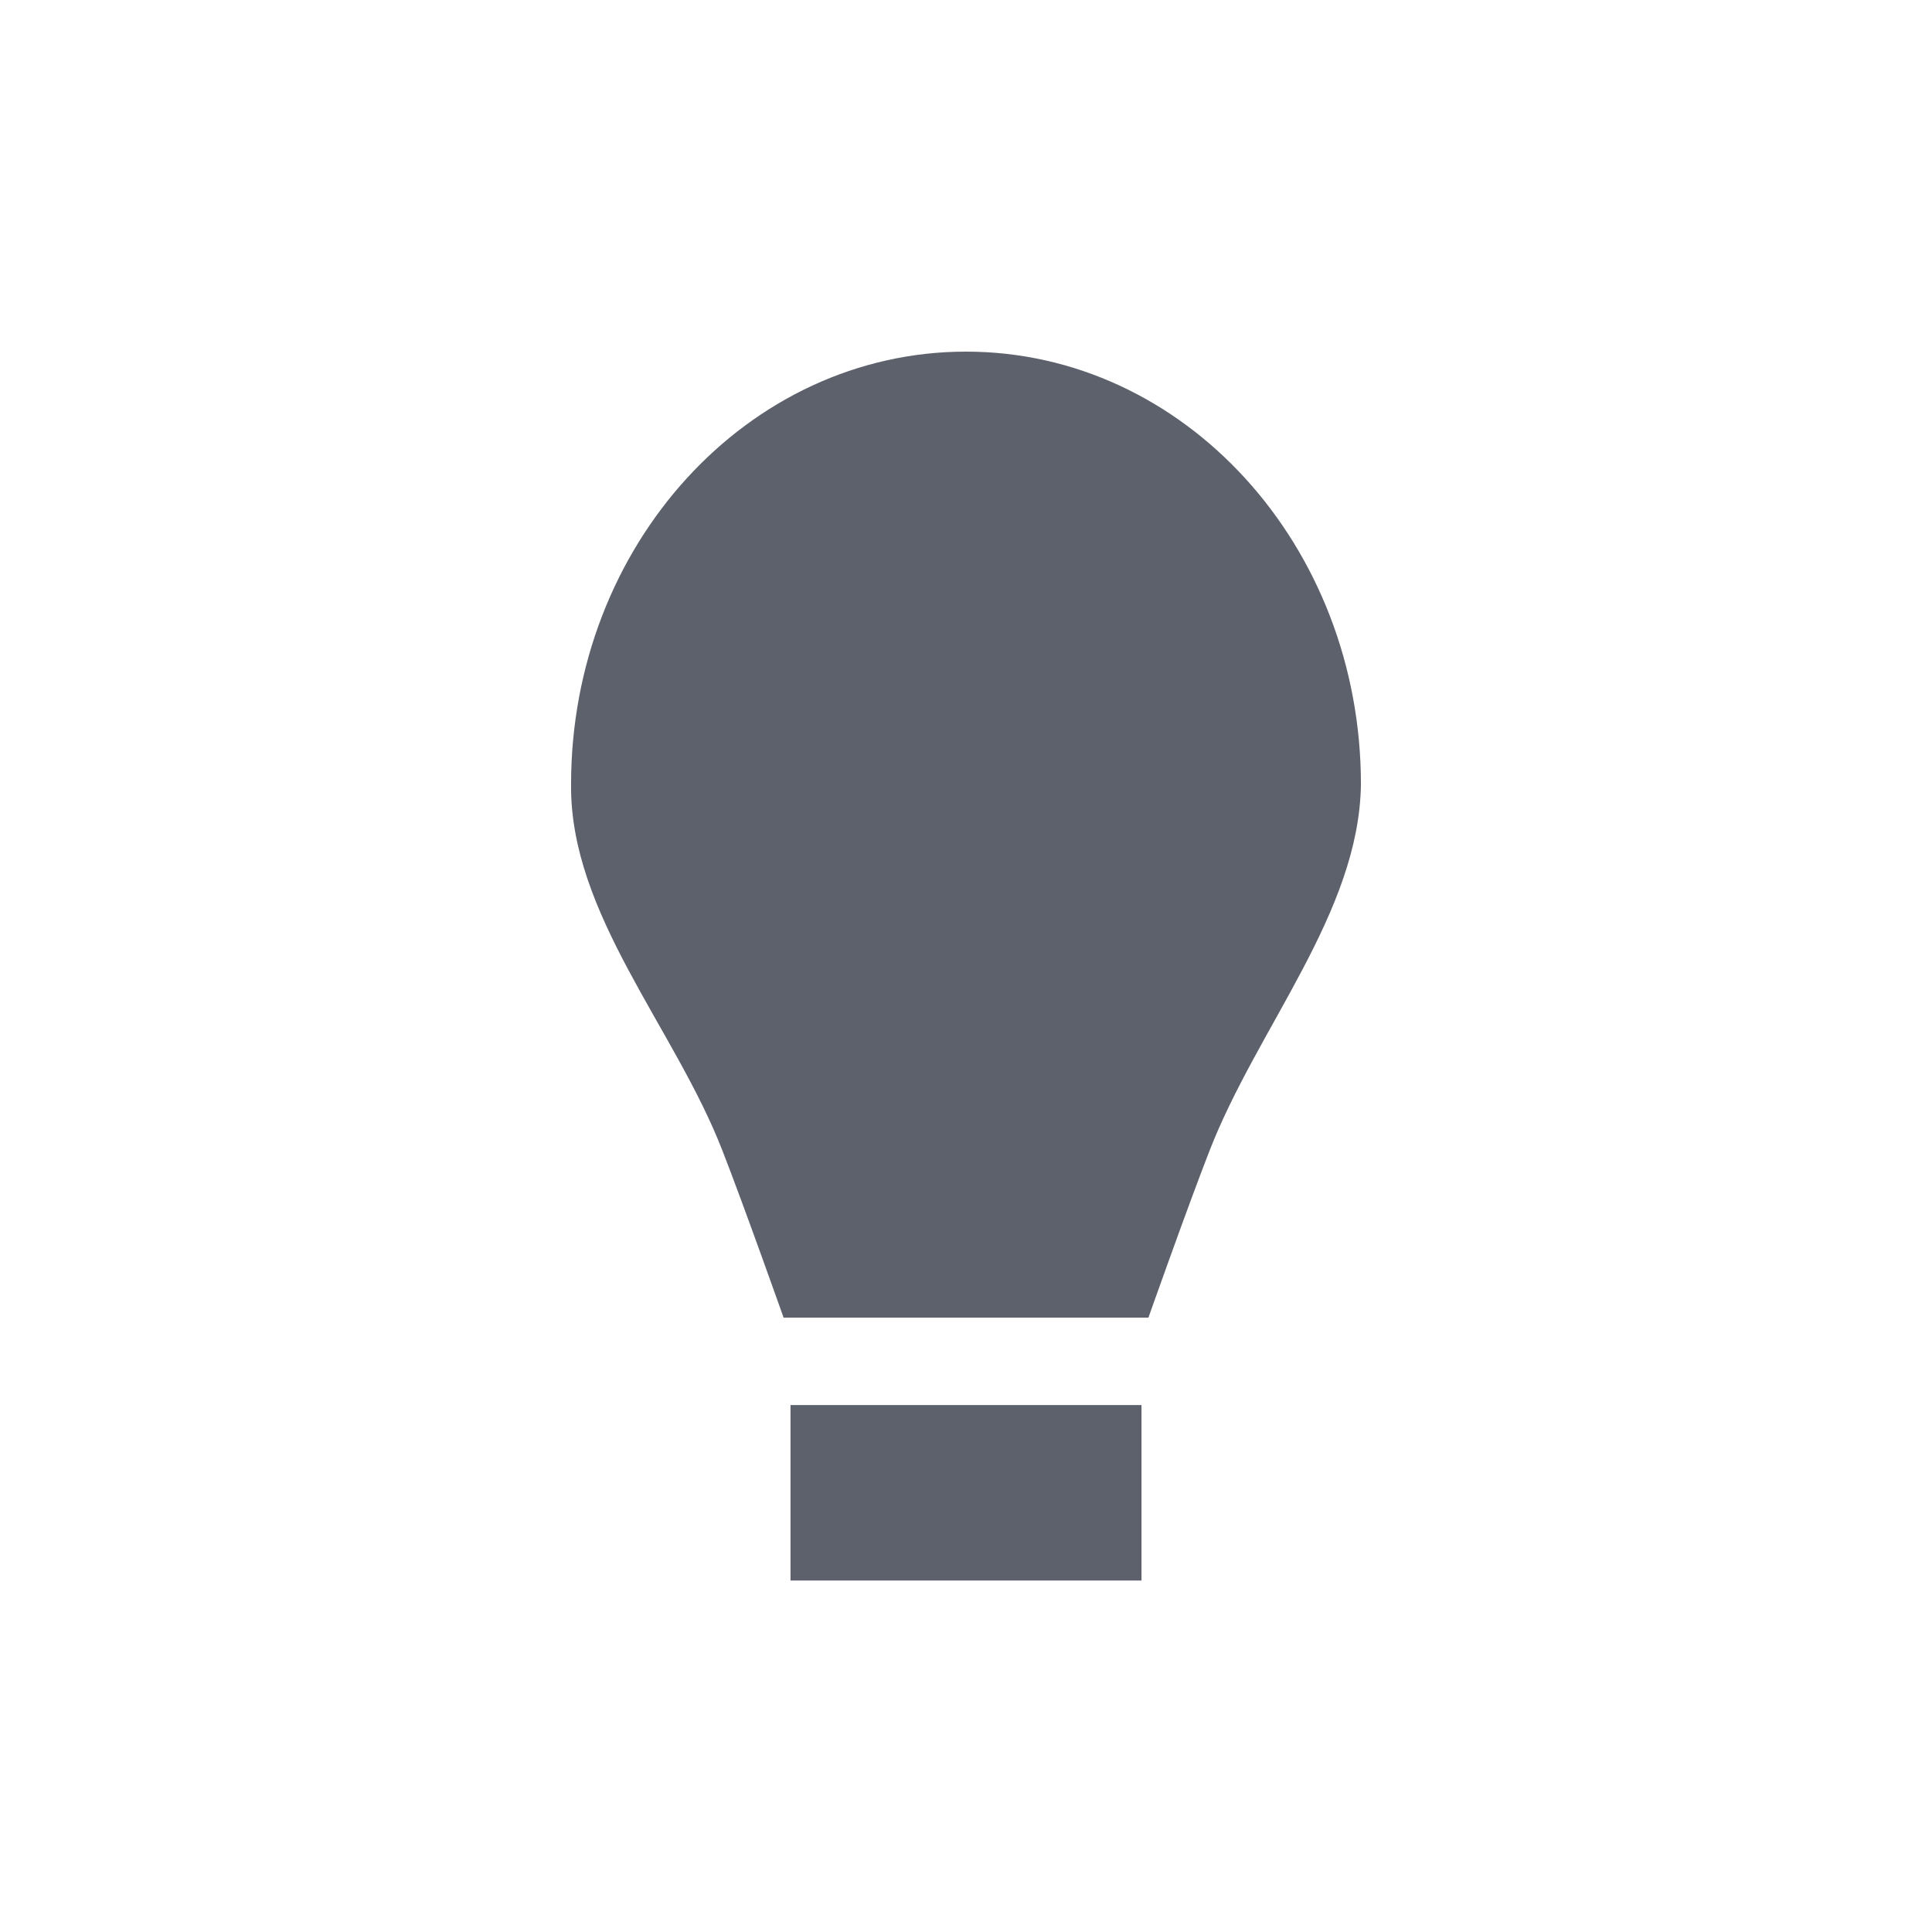<svg height="12pt" viewBox="0 0 12 12" width="12pt" xmlns="http://www.w3.org/2000/svg"><path d="m6 2.184c-1.355 0-2.453 1.203-2.453 2.688-.008.805.645 1.512.941 2.277.133.34.379 1.035.379 1.035h2.266s.246-.695.379-1.035c.297-.766.93-1.48.941-2.277 0-1.484-1.098-2.688-2.453-2.688zm-1.09 6.543v1.09h2.18v-1.09zm0 0" fill="#5c616c"/></svg>